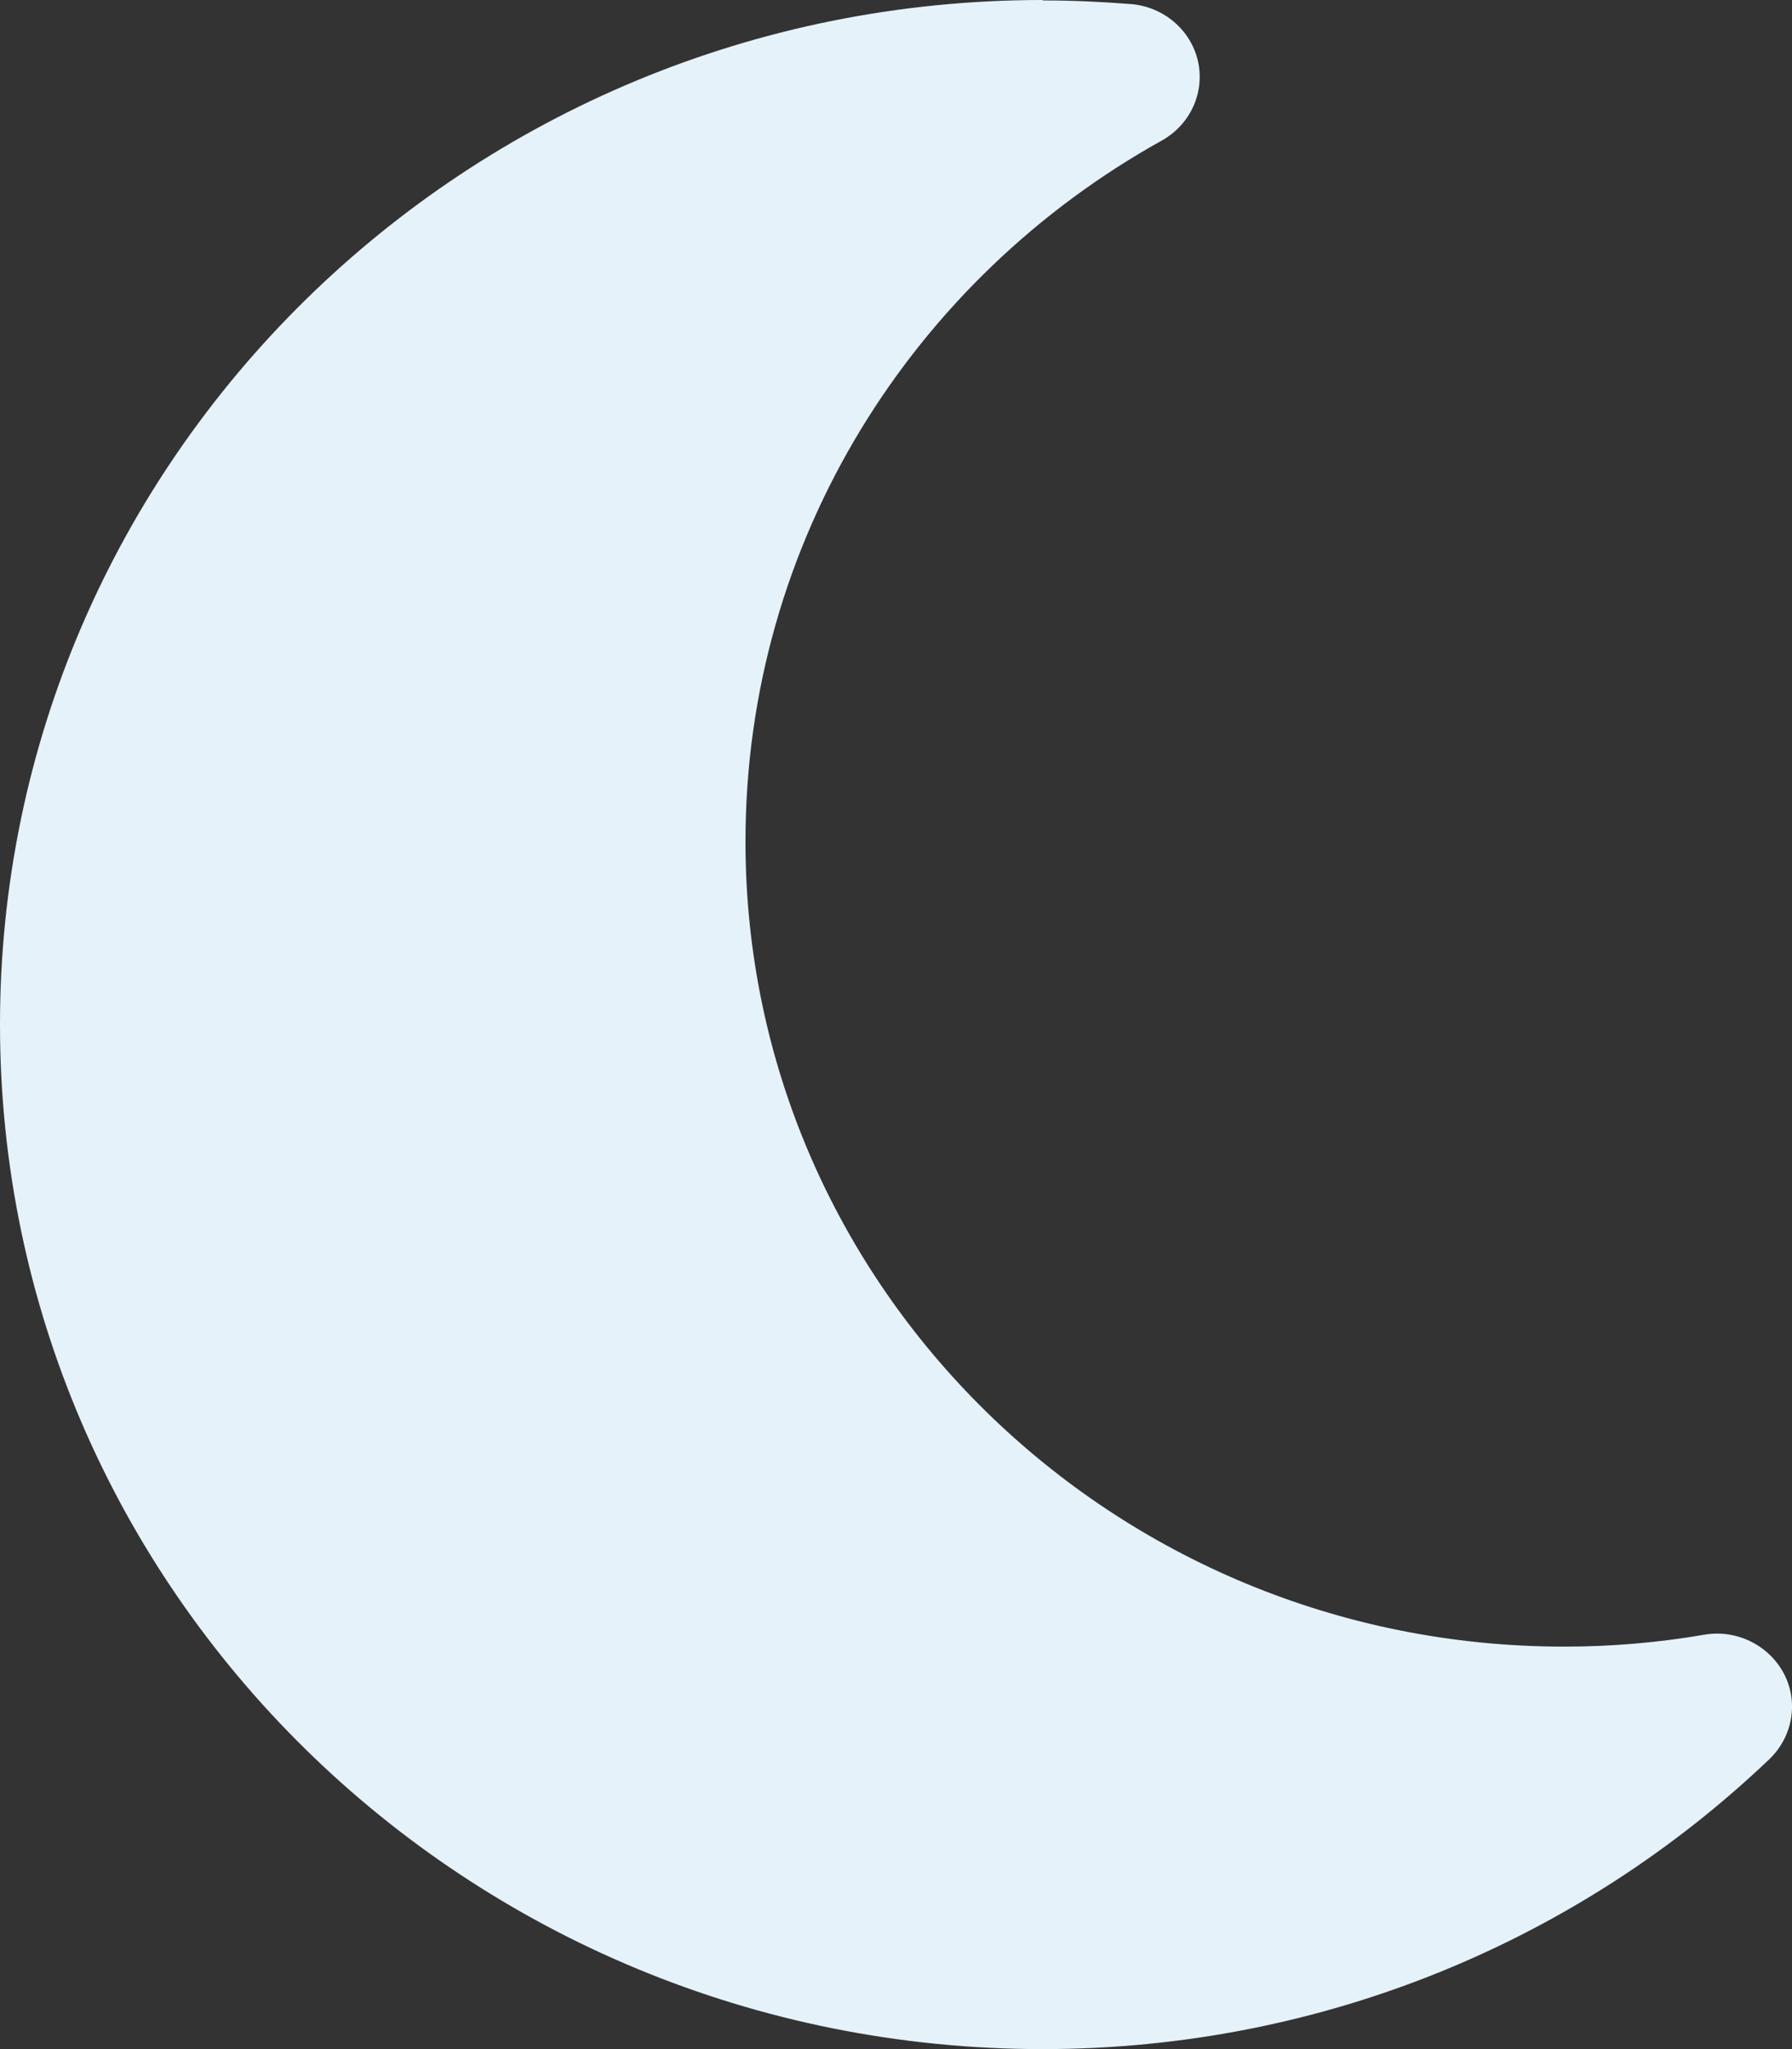 <svg width="21" height="24" viewBox="0 0 21 24" fill="none" xmlns="http://www.w3.org/2000/svg">
<rect x="0" y="0" width="21" height="24" fill="#333333" stroke="none"/>
<path d="M12.218 0C5.467 0 0 5.373 0 12C0 18.627 5.467 24 12.218 24C15.531 24 18.532 22.704 20.735 20.604C21.009 20.341 21.08 19.934 20.905 19.602C20.73 19.27 20.352 19.082 19.975 19.146C19.44 19.238 18.893 19.286 18.33 19.286C13.033 19.286 8.736 15.064 8.736 9.857C8.736 6.332 10.704 3.263 13.617 1.645C13.951 1.457 14.12 1.082 14.039 0.718C13.957 0.354 13.639 0.08 13.257 0.048C12.912 0.021 12.568 0.005 12.218 0.005V0Z" fill="#E5F2FA"/>
</svg>
